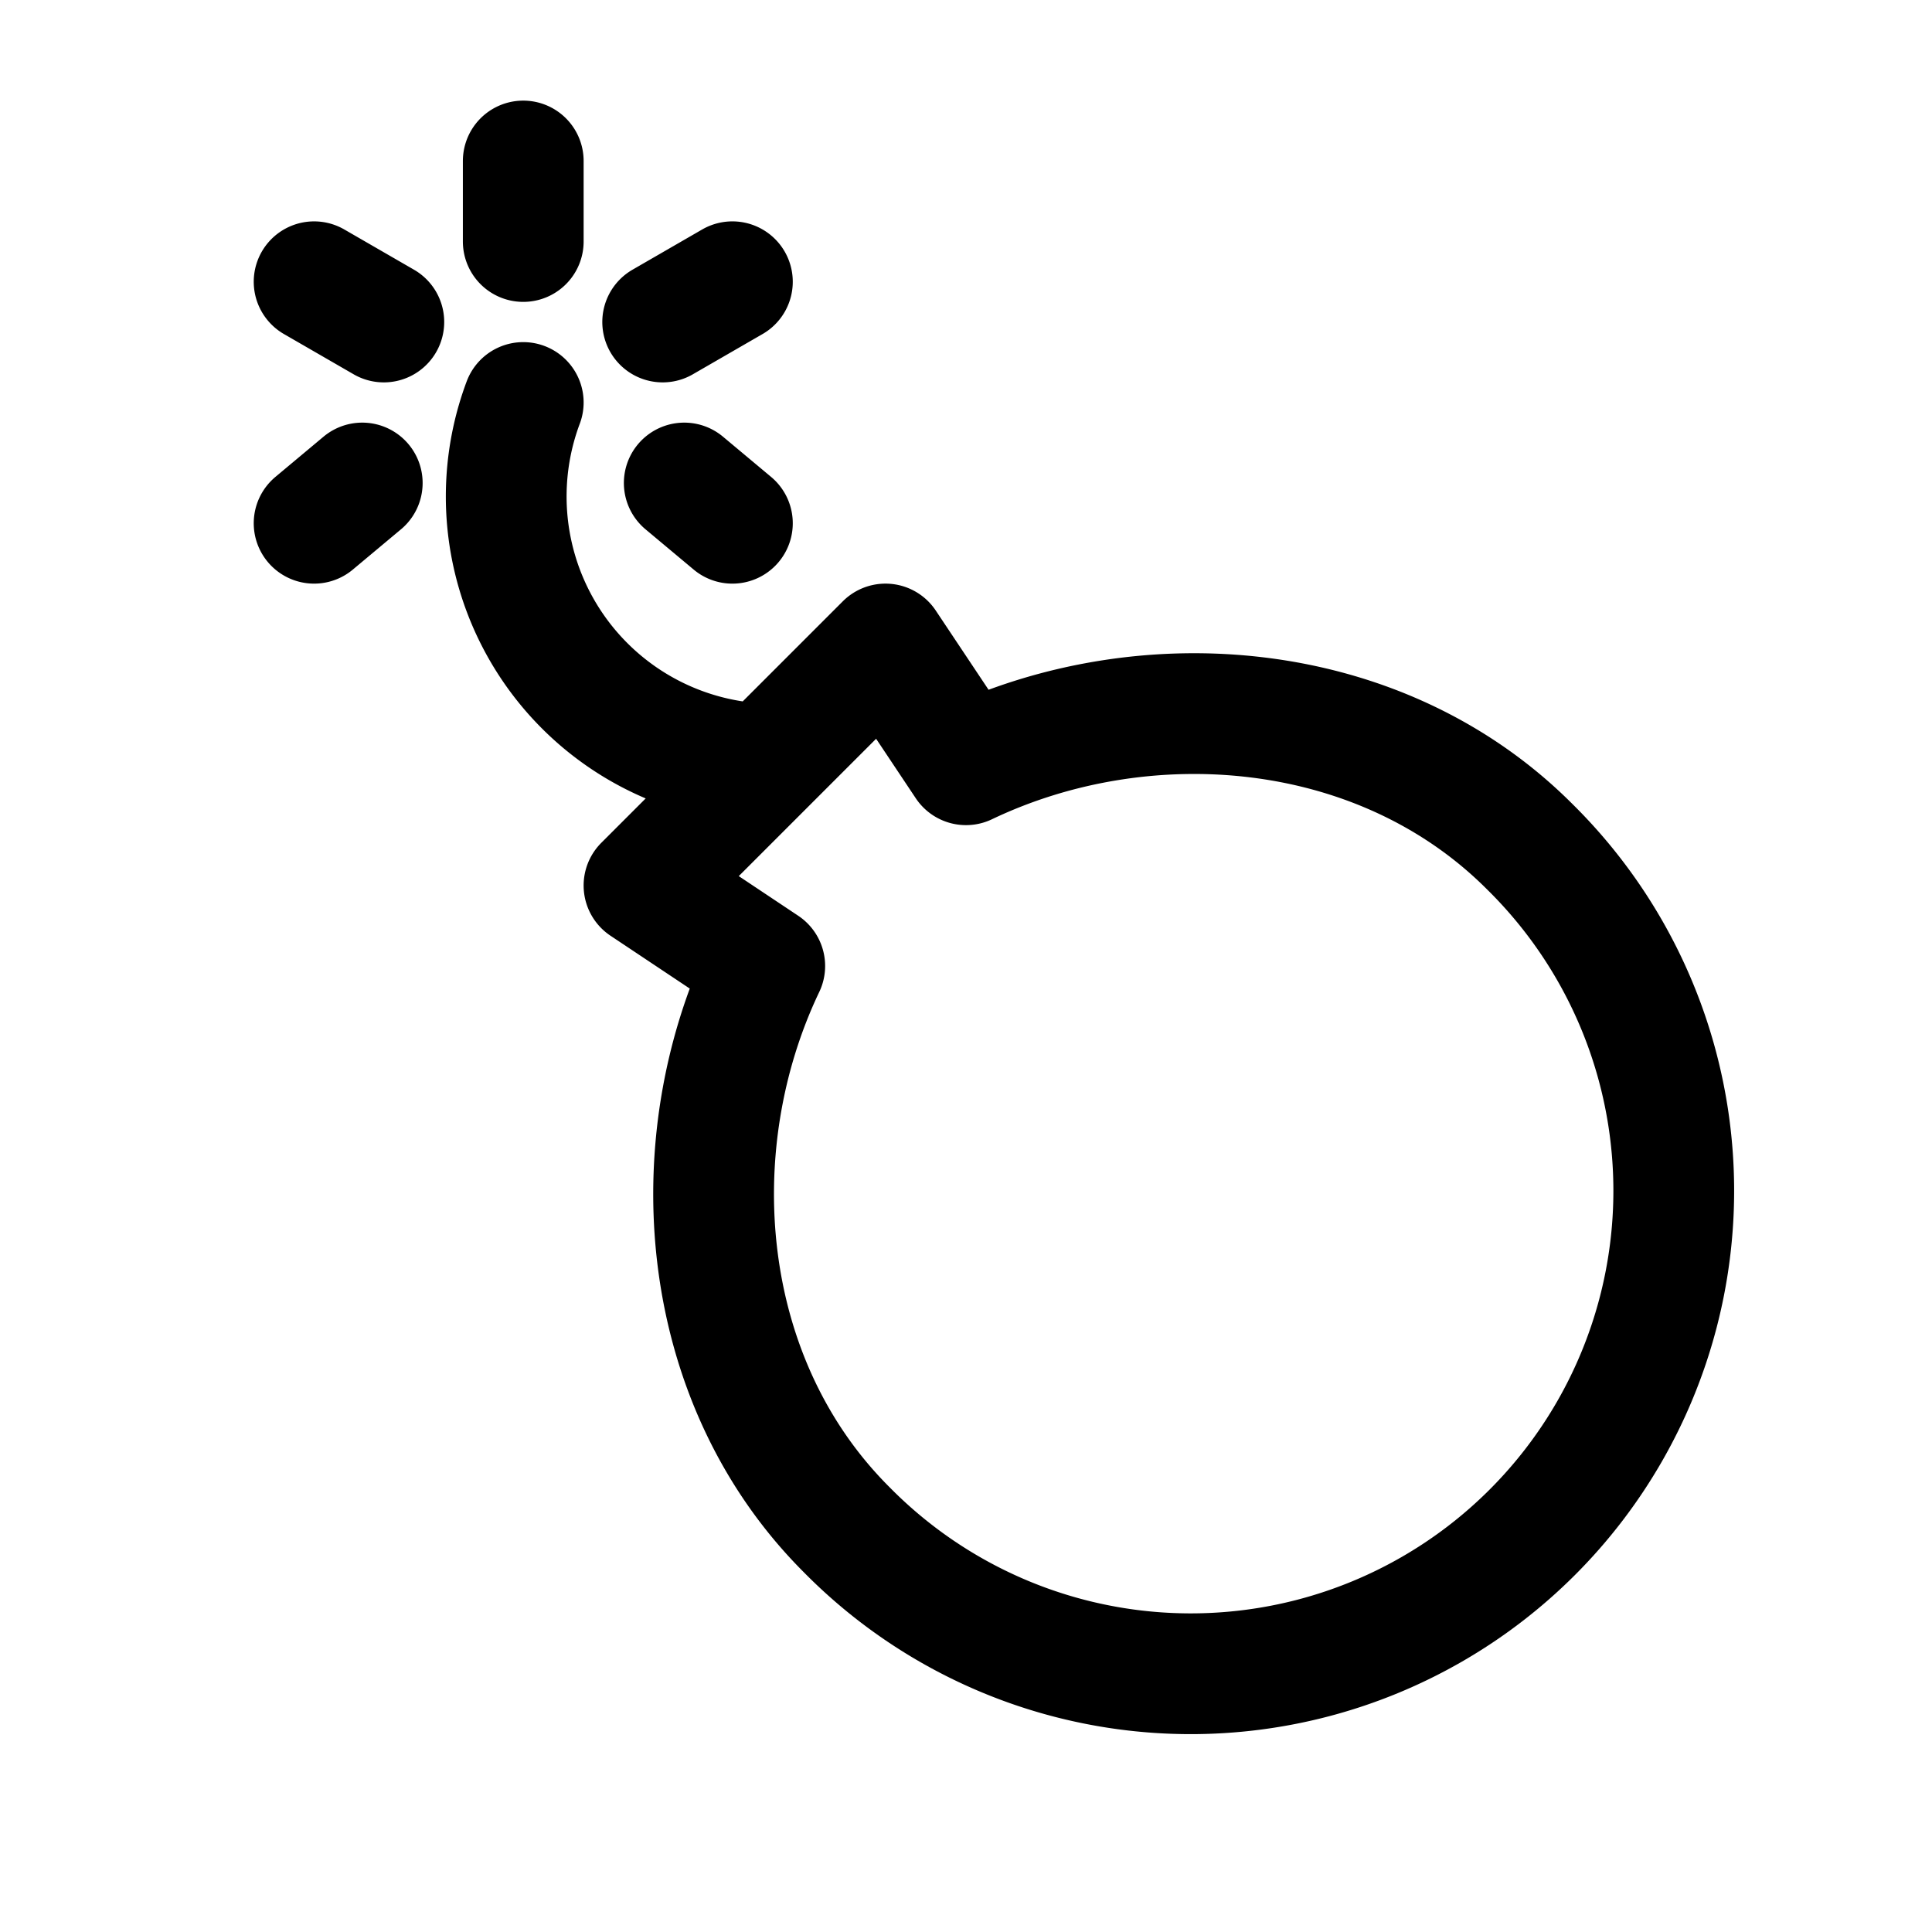 <svg id="bomb" xmlns="http://www.w3.org/2000/svg" fill="none" viewBox="0 0 24 24">
    <g clip-path="url(#clip0_1556_84715)">
        <path stroke="currentColor" stroke-linecap="round" stroke-linejoin="round" stroke-width="1.5"
              d="M9.5 9.5 8 11l1.5 1c-1.065 2.23-.833 5.153 1.015 7A6 6 0 1 0 19 10.515c-1.847-1.848-4.77-2.08-7-1.015L11 8zm0 0-.254-.028A3.325 3.325 0 0 1 6.5 5v0m0-2V2m1.732 2 .866-.5m-5.196 3L4.5 6m.268-2-.866-.5m5.196 3L8.5 6"/>
    </g>
    <defs>
        <clipPath id="clip0_1556_84715">
            <path fill="white" d="M0 0h24v24H0z"/>
        </clipPath>
    </defs>
</svg>